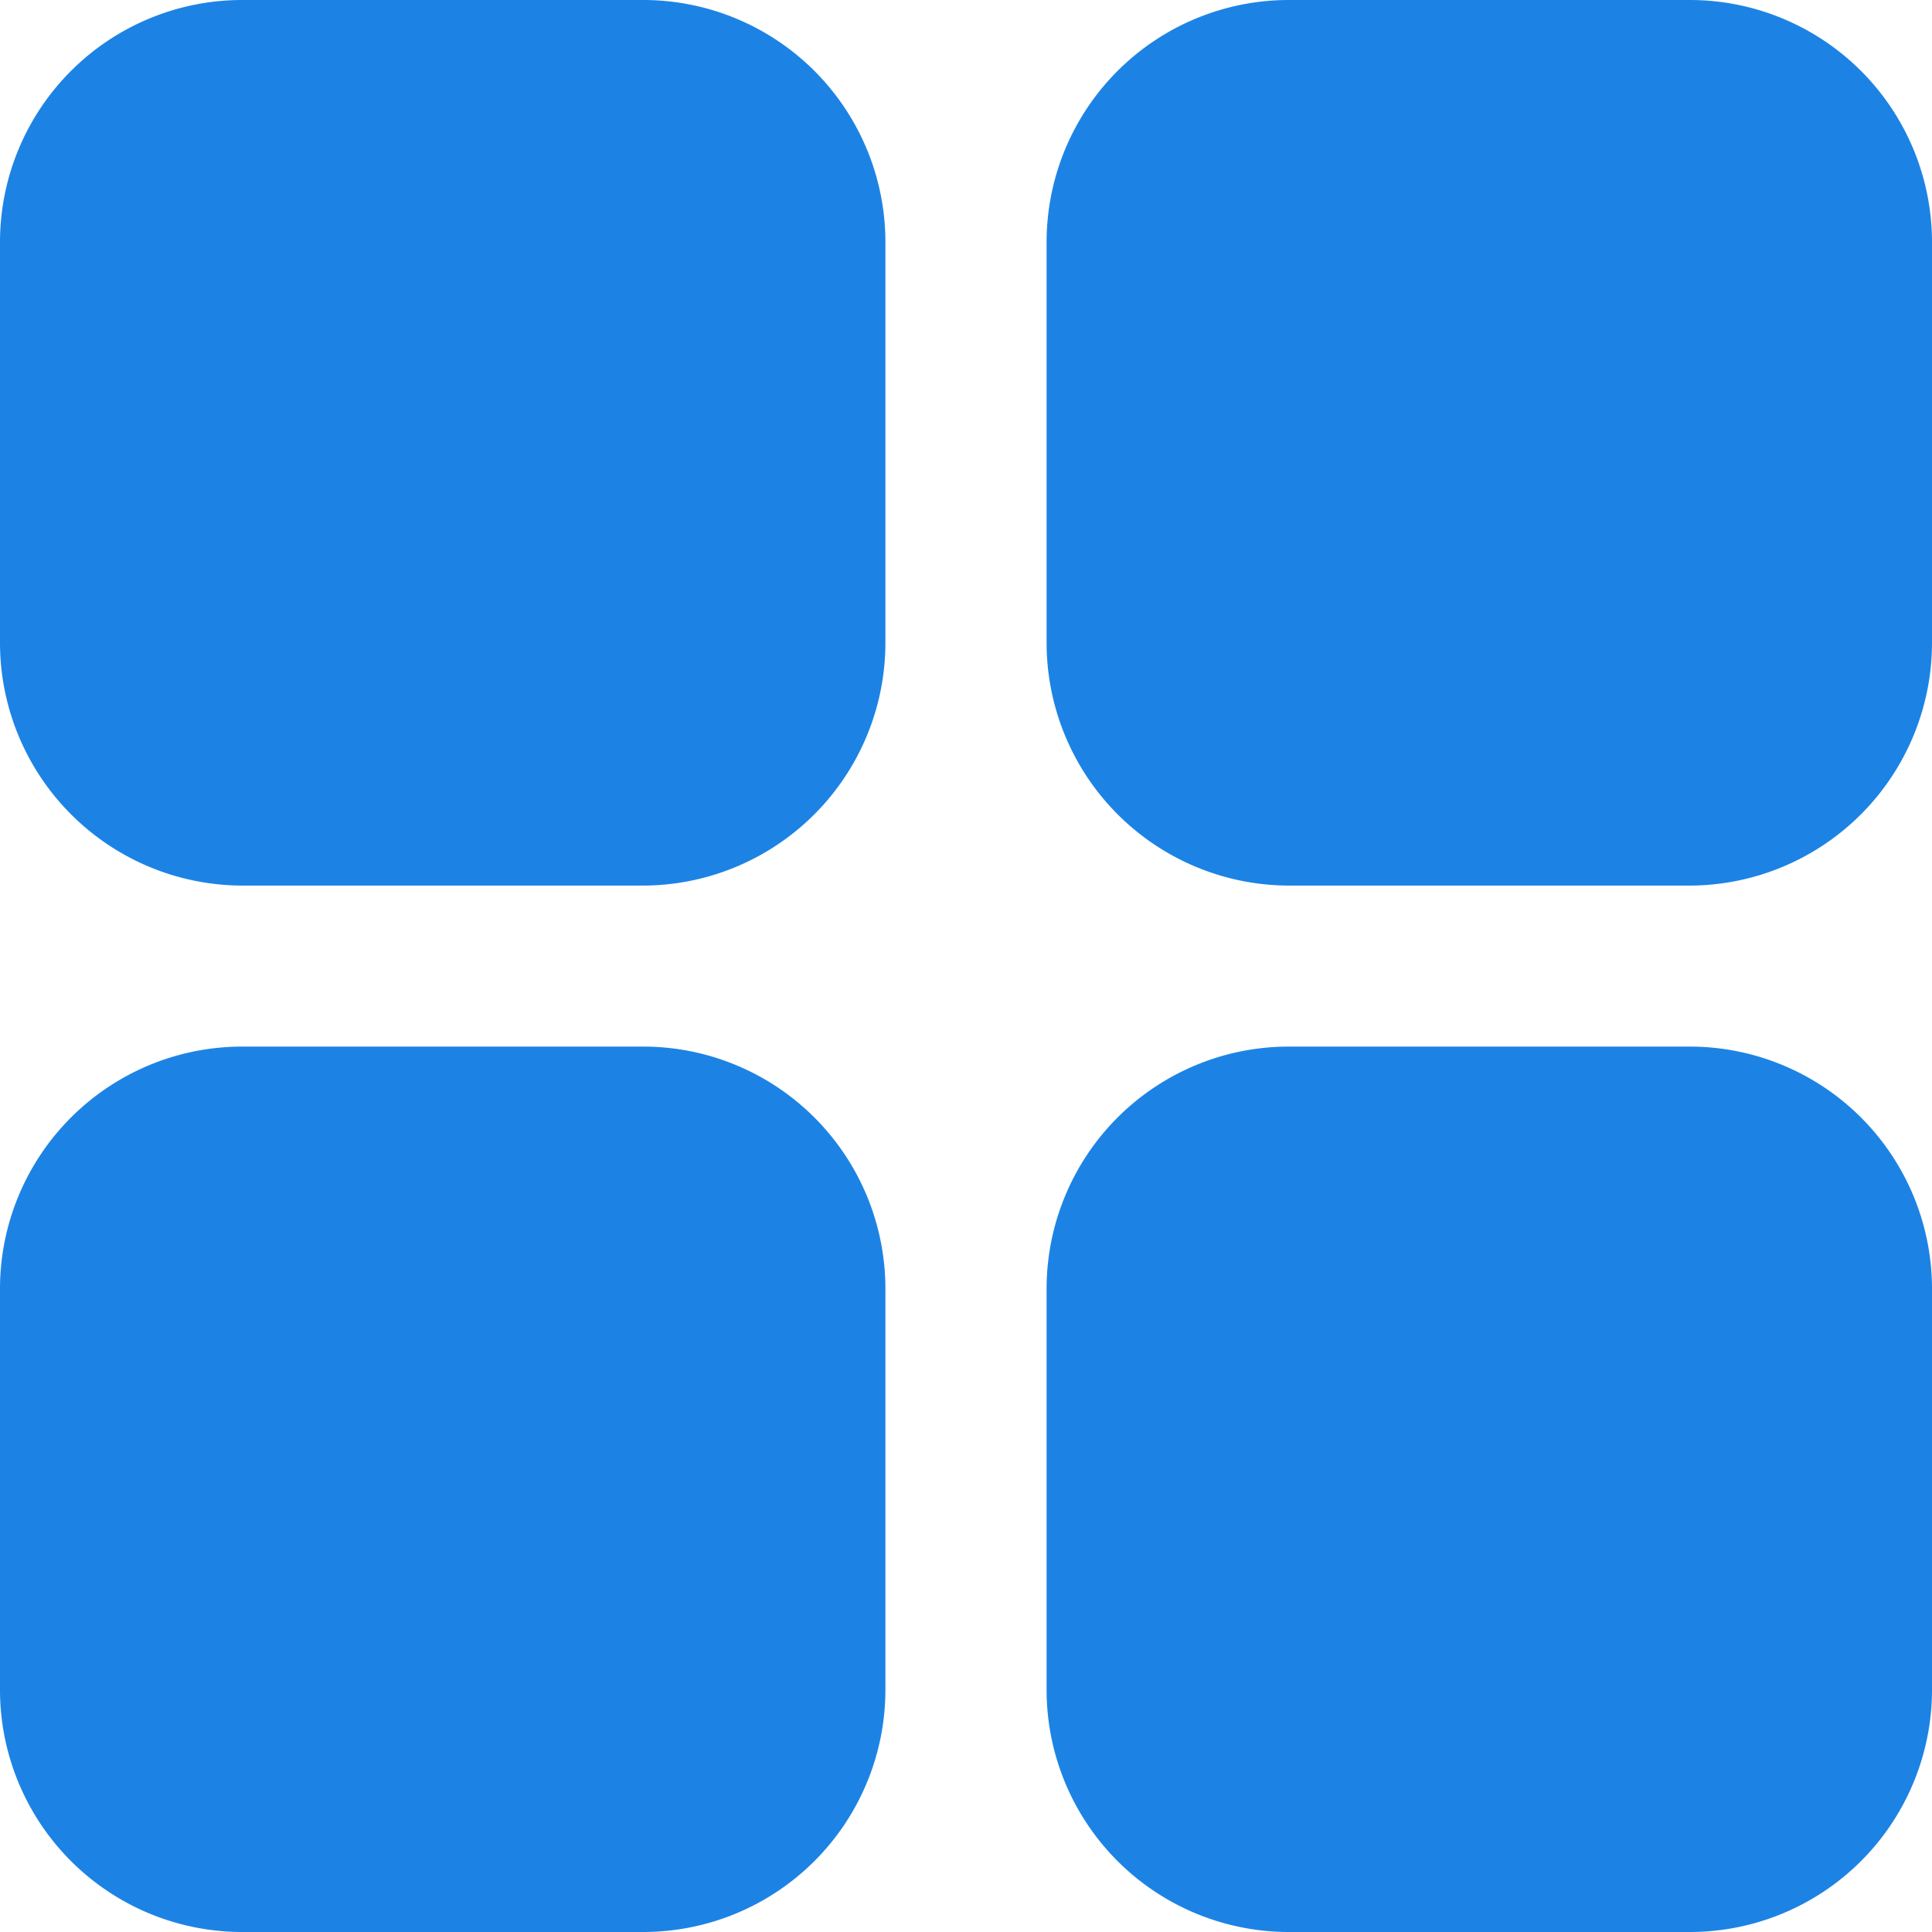 <svg xmlns="http://www.w3.org/2000/svg" width="56" height="56" viewBox="0 0 56 56">
  <path id="Vector" d="M6.991,0A7.022,7.022,0,0,0,0,6.991V18.655a7.041,7.041,0,0,0,6.991,7.014H18.673a7.041,7.041,0,0,0,6.991-7.014V6.991A7.022,7.022,0,0,0,18.673,0ZM37.327,0a7.022,7.022,0,0,0-6.991,6.991V18.655a7.041,7.041,0,0,0,6.991,7.014H49.009A7.041,7.041,0,0,0,56,18.655V6.991A7.022,7.022,0,0,0,49.009,0ZM6.991,30.336A7.022,7.022,0,0,0,0,37.327V49.009A7.022,7.022,0,0,0,6.991,56H18.673a7.022,7.022,0,0,0,6.991-6.991V37.327a7.022,7.022,0,0,0-6.991-6.991Zm30.336,0a7.022,7.022,0,0,0-6.991,6.991V49.009A7.022,7.022,0,0,0,37.327,56H49.009A7.022,7.022,0,0,0,56,49.009V37.327a7.022,7.022,0,0,0-6.991-6.991Z" fill="#1c83e5"/>
</svg>
